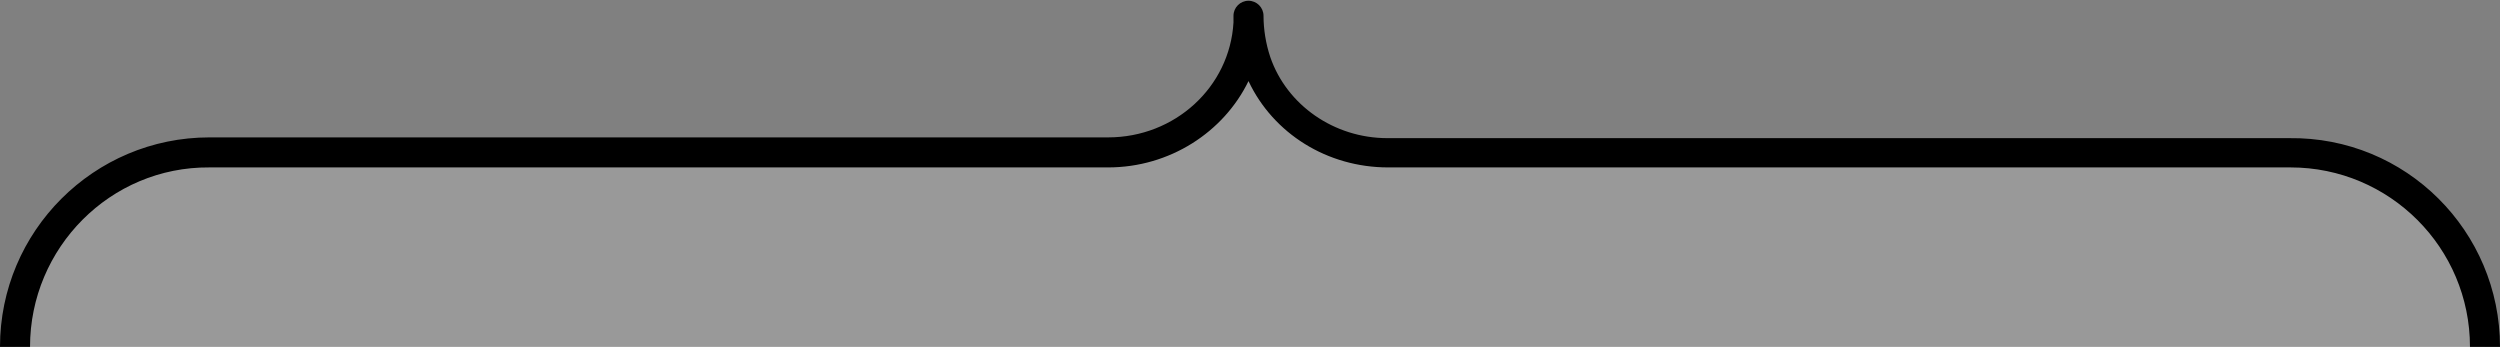 <?xml version="1.0" encoding="utf-8"?>
<!-- Generator: Adobe Illustrator 21.1.0, SVG Export Plug-In . SVG Version: 6.00 Build 0)  -->
<svg version="1.1" id="Слой_1" xmlns="http://www.w3.org/2000/svg" xmlns:xlink="http://www.w3.org/1999/xlink" x="0px" y="0px"
	 width="333px" height="46.2px" viewBox="0 0 333 46.2" enable-background="new 0 0 333 46.2" xml:space="preserve">
<rect x="0" y="0" width="333" height="46.2" fill="#808080" stroke="none"/>
<g>
	<path fill-rule="evenodd" clip-rule="evenodd" fill="#FFFFFF" fill-opacity=".2" d="M331,46.2c0-14.3-11.6-25.9-25.9-25.9l-120.1,0
		c-7.8,0-15-4.7-17.5-12.1c-0.7-1.9-1-4-1-6.1c0,0.3,0,0.7,0,1c-0.5,9.7-8.9,17.2-18.7,17.2H27.9C13.6,20.2,2,31.8,2,46.2"/>
	<path fill="#000000" fill-opacity="1" d="M333,46.2h-4c0-13.2-10.7-23.9-23.9-23.9H184.9c-8.1,0-15.3-4.5-18.6-11.5c-3.3,6.8-10.5,11.5-18.7,11.5
		H27.9C14.7,22.2,4,33,4,46.2H0c0-15.4,12.5-27.9,27.9-27.9h119.7c8.9,0,16.2-6.7,16.7-15.3c0-0.3,0-0.6,0-0.9c0-1.1,0.9-2,2-2
		s2,0.9,2,2c0,1.8,0.3,3.7,0.9,5.5c2.2,6.4,8.5,10.8,15.6,10.8h120.1C320.5,18.2,333,30.8,333,46.2z"/>
</g>
</svg>
